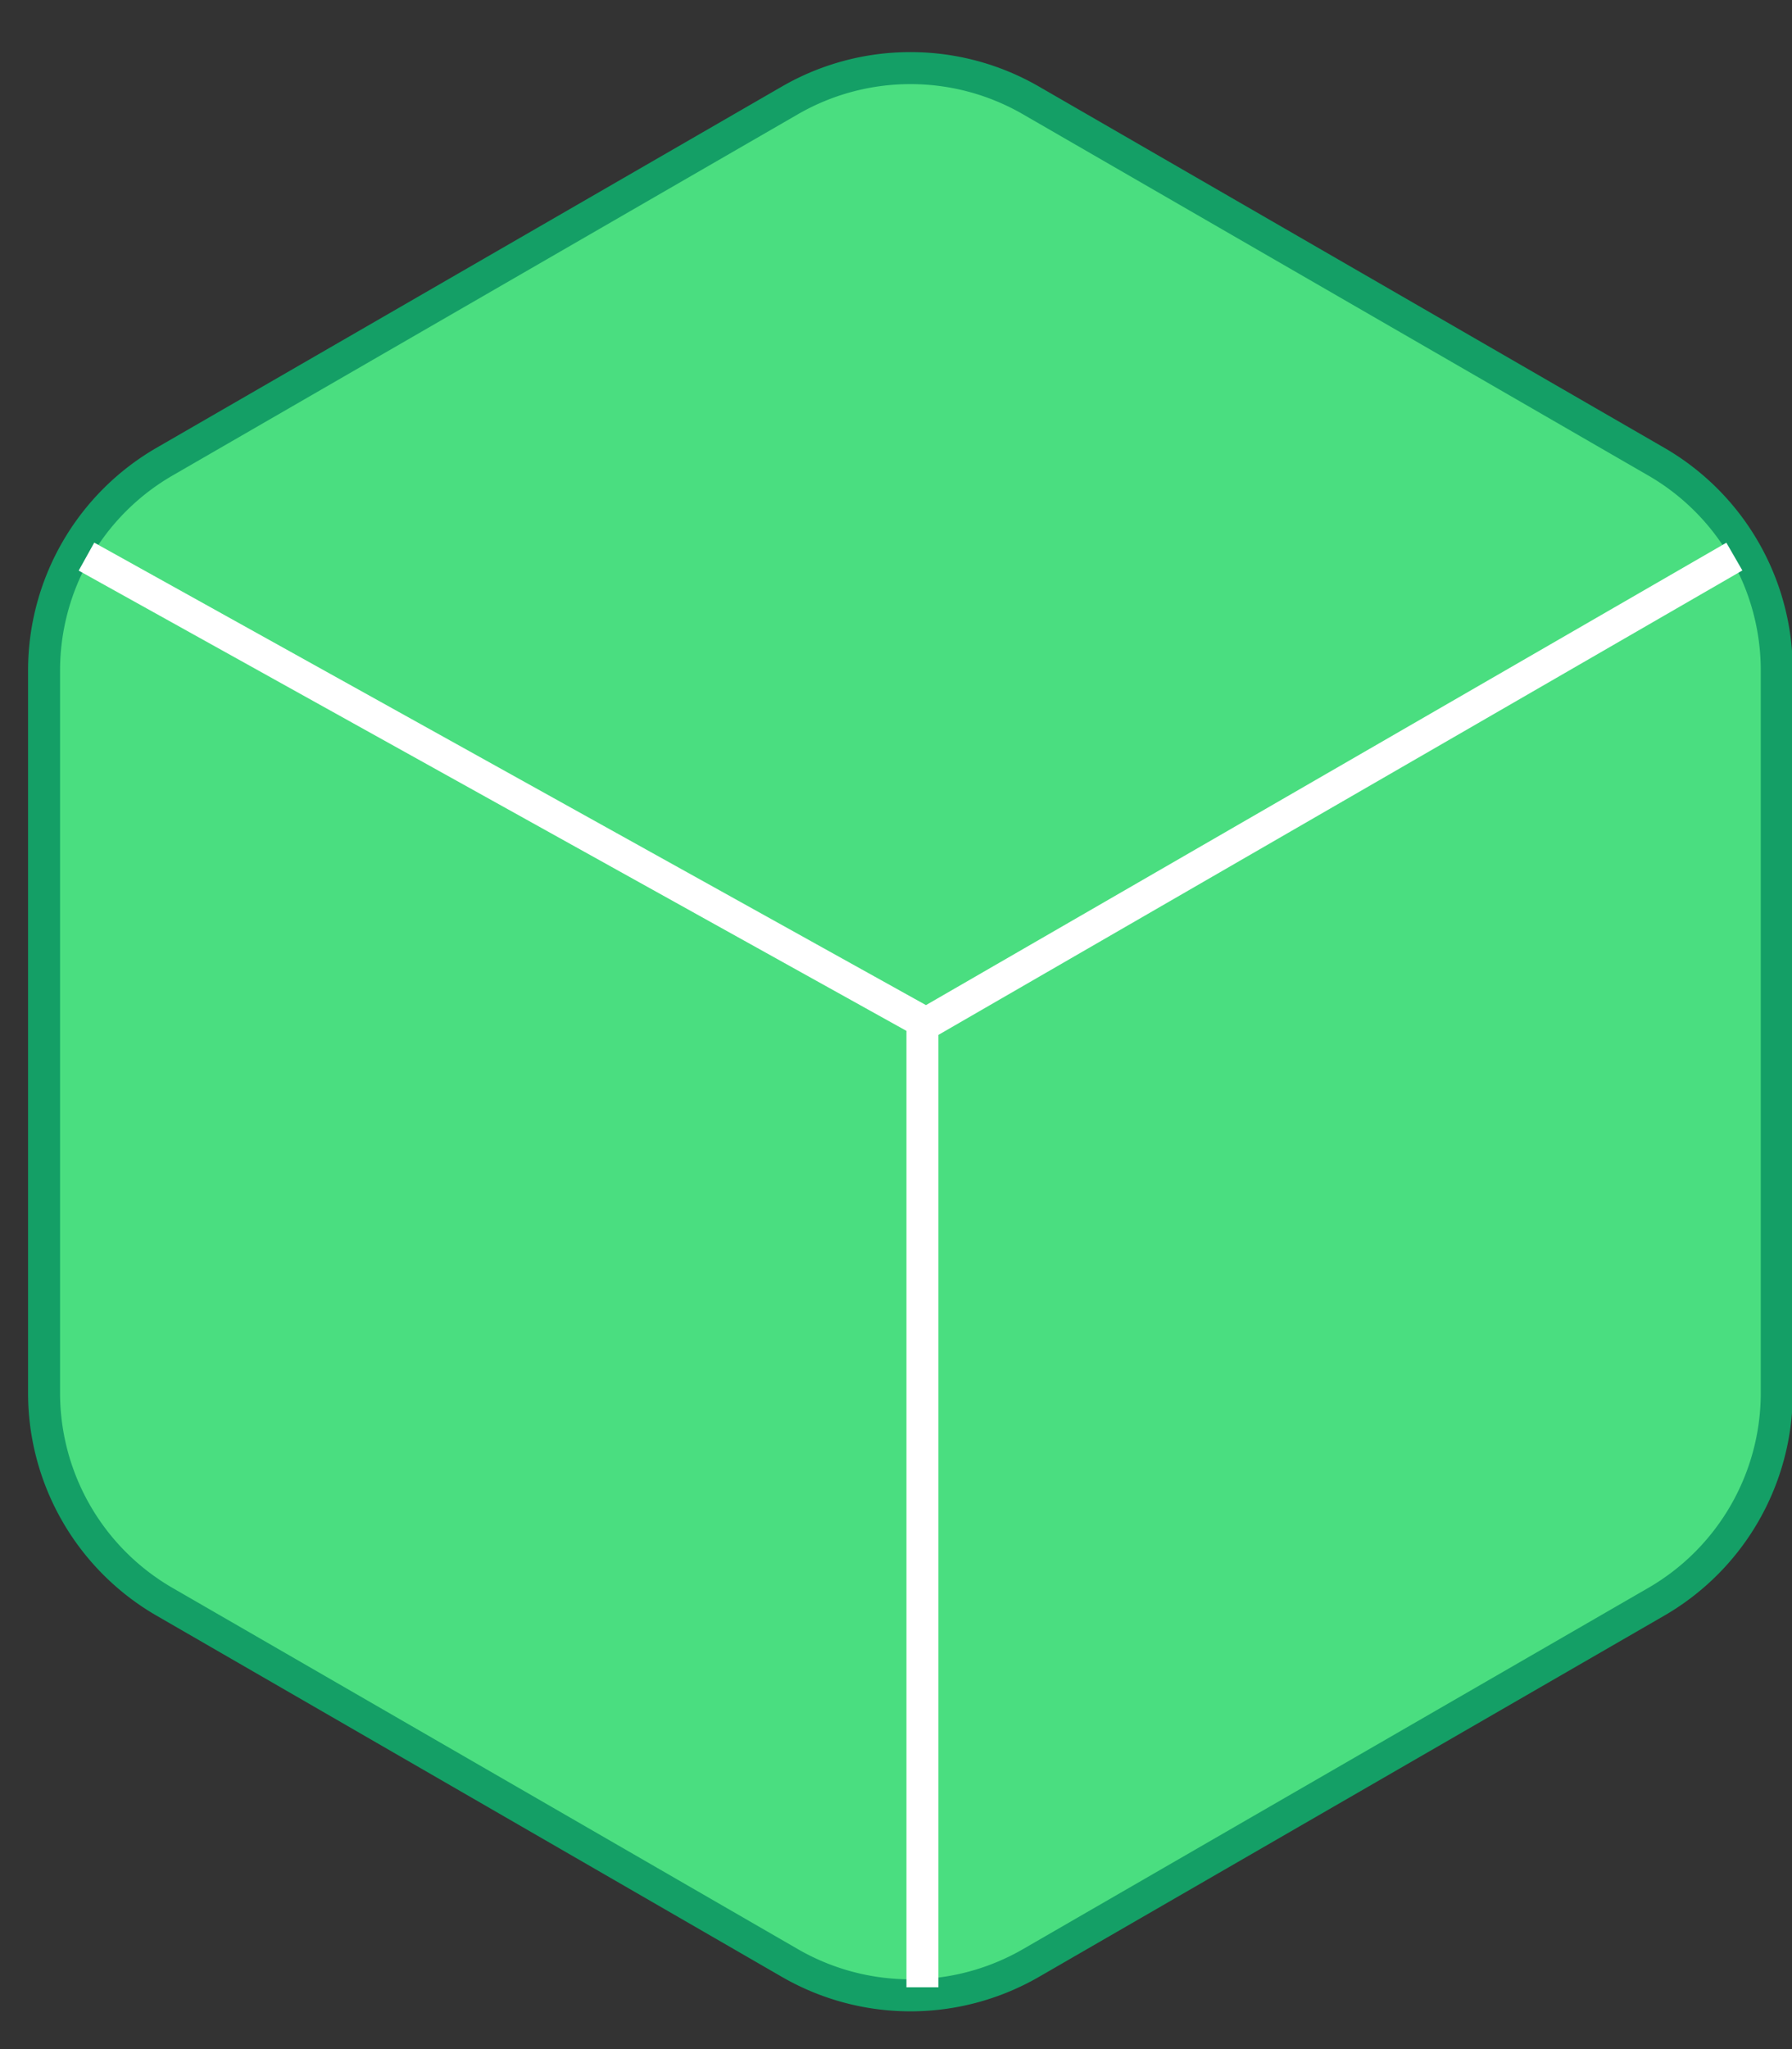 <svg xmlns="http://www.w3.org/2000/svg" width="56" height="64" fill="none" ><rect width="100%" height="100%" fill="#333333" stroke="none"/><path fill="rgb(74,222,128)" stroke="#149F66" strokeWidth="0.793" d="m32.217 3.136 19.54 11.282a7.534 7.534 0 0 1 3.767 6.524v22.563a7.534 7.534 0 0 1-3.766 6.524l-19.54 11.282a7.534 7.534 0 0 1-7.534 0L5.144 50.03a7.533 7.533 0 0 1-3.767-6.524V20.942a7.534 7.534 0 0 1 3.767-6.524l19.54-11.282a7.534 7.534 0 0 1 7.533 0Z"></path><path stroke="#fff" strokeWidth="0.75" d="M2.702 17.385 29 32m-.456.197 25.655-14.813M28.826 32.051v30.018"></path></svg>
